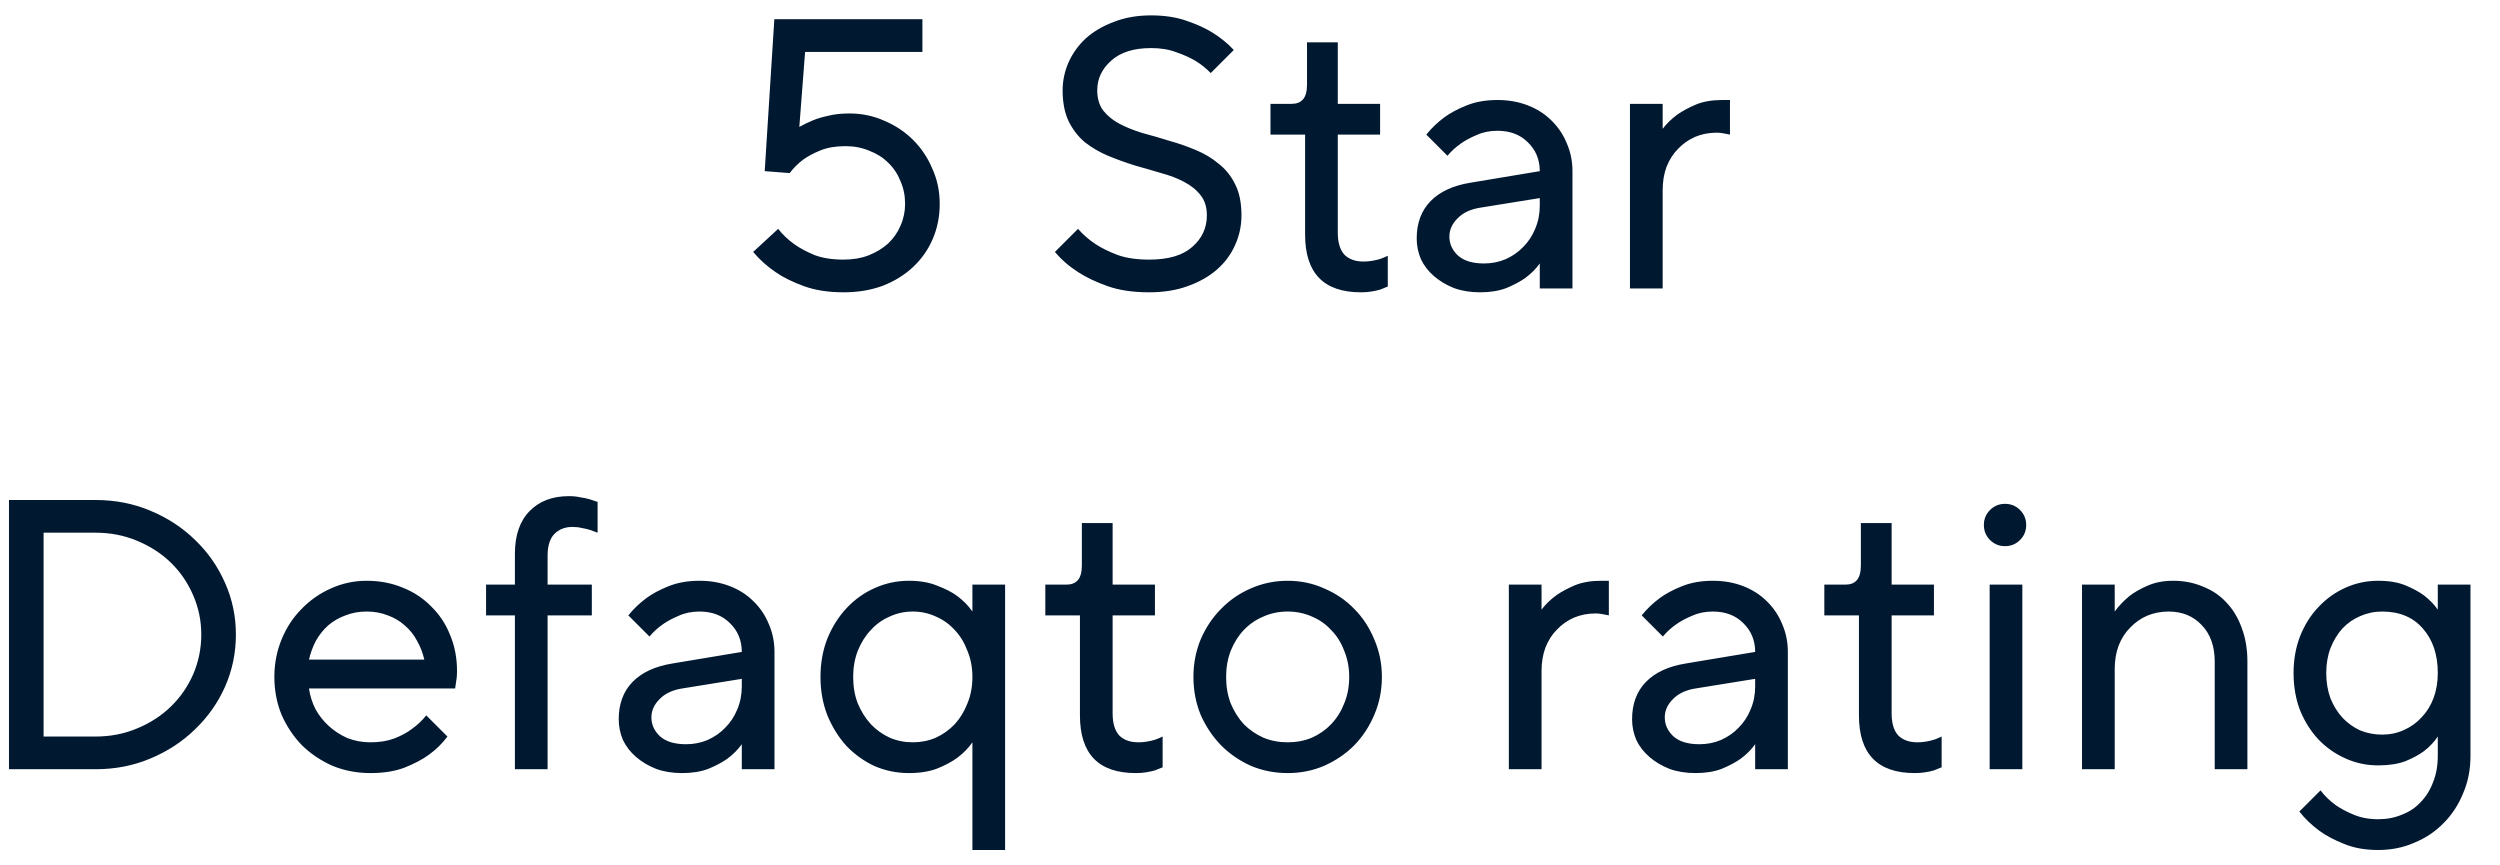 <svg width="78" height="27" viewBox="0 0 78 27" fill="none" xmlns="http://www.w3.org/2000/svg">
<path d="M26.319 9.12C25.847 9.12 25.435 9.056 25.083 8.928C24.731 8.8 24.439 8.656 24.207 8.496C23.935 8.312 23.699 8.1 23.499 7.86L24.279 7.14C24.415 7.316 24.583 7.476 24.783 7.62C24.951 7.74 25.159 7.852 25.407 7.956C25.663 8.052 25.967 8.1 26.319 8.1C26.607 8.1 26.867 8.056 27.099 7.968C27.339 7.872 27.543 7.748 27.711 7.596C27.879 7.436 28.007 7.252 28.095 7.044C28.191 6.828 28.239 6.6 28.239 6.36C28.239 6.104 28.191 5.868 28.095 5.652C28.007 5.428 27.879 5.236 27.711 5.076C27.551 4.916 27.355 4.792 27.123 4.704C26.899 4.608 26.651 4.56 26.379 4.56C26.075 4.56 25.815 4.604 25.599 4.692C25.383 4.78 25.203 4.876 25.059 4.98C24.891 5.108 24.751 5.248 24.639 5.4L23.859 5.34L24.159 0.6H28.779V1.62H25.119L24.939 3.96C25.067 3.888 25.207 3.82 25.359 3.756C25.495 3.7 25.655 3.652 25.839 3.612C26.031 3.564 26.251 3.54 26.499 3.54C26.891 3.54 27.255 3.616 27.591 3.768C27.935 3.912 28.235 4.112 28.491 4.368C28.747 4.624 28.947 4.924 29.091 5.268C29.243 5.604 29.319 5.968 29.319 6.36C29.319 6.752 29.247 7.116 29.103 7.452C28.959 7.788 28.755 8.08 28.491 8.328C28.227 8.576 27.911 8.772 27.543 8.916C27.175 9.052 26.767 9.12 26.319 9.12ZM35.854 9.12C35.35 9.12 34.918 9.056 34.558 8.928C34.198 8.8 33.894 8.656 33.646 8.496C33.358 8.312 33.114 8.1 32.914 7.86L33.634 7.14C33.786 7.316 33.97 7.476 34.186 7.62C34.37 7.74 34.598 7.852 34.87 7.956C35.142 8.052 35.47 8.1 35.854 8.1C36.454 8.1 36.902 7.968 37.198 7.704C37.502 7.44 37.654 7.112 37.654 6.72C37.654 6.464 37.59 6.256 37.462 6.096C37.334 5.928 37.162 5.788 36.946 5.676C36.738 5.564 36.498 5.472 36.226 5.4C35.962 5.32 35.686 5.24 35.398 5.16C35.118 5.072 34.842 4.972 34.57 4.86C34.306 4.748 34.066 4.608 33.85 4.44C33.642 4.264 33.474 4.048 33.346 3.792C33.218 3.528 33.154 3.204 33.154 2.82C33.154 2.524 33.214 2.236 33.334 1.956C33.462 1.668 33.642 1.416 33.874 1.2C34.114 0.984 34.406 0.812 34.75 0.684C35.094 0.548 35.482 0.48 35.914 0.48C36.33 0.48 36.698 0.536 37.018 0.648C37.346 0.76 37.618 0.884 37.834 1.02C38.09 1.18 38.31 1.36 38.494 1.56L37.774 2.28C37.638 2.136 37.478 2.008 37.294 1.896C37.134 1.8 36.938 1.712 36.706 1.632C36.482 1.544 36.218 1.5 35.914 1.5C35.37 1.5 34.954 1.632 34.666 1.896C34.378 2.152 34.234 2.46 34.234 2.82C34.234 3.076 34.298 3.288 34.426 3.456C34.554 3.616 34.722 3.752 34.93 3.864C35.146 3.976 35.386 4.072 35.65 4.152C35.922 4.224 36.198 4.304 36.478 4.392C36.766 4.472 37.042 4.568 37.306 4.68C37.578 4.792 37.818 4.936 38.026 5.112C38.242 5.28 38.414 5.496 38.542 5.76C38.67 6.016 38.734 6.336 38.734 6.72C38.734 7.048 38.666 7.36 38.53 7.656C38.402 7.944 38.214 8.196 37.966 8.412C37.718 8.628 37.414 8.8 37.054 8.928C36.702 9.056 36.302 9.12 35.854 9.12ZM42.459 9.12C41.299 9.12 40.719 8.52 40.719 7.32V4.2H39.639V3.24H40.299C40.451 3.24 40.567 3.196 40.647 3.108C40.735 3.012 40.779 2.856 40.779 2.64V1.32H41.739V3.24H43.059V4.2H41.739V7.26C41.739 7.564 41.807 7.792 41.943 7.944C42.087 8.088 42.287 8.16 42.543 8.16C42.639 8.16 42.731 8.152 42.819 8.136C42.915 8.12 42.999 8.1 43.071 8.076C43.159 8.044 43.235 8.012 43.299 7.98V8.94C43.227 8.972 43.147 9.004 43.059 9.036C42.979 9.06 42.887 9.08 42.783 9.096C42.687 9.112 42.579 9.12 42.459 9.12ZM46.181 9.12C45.877 9.12 45.605 9.076 45.365 8.988C45.125 8.892 44.917 8.768 44.741 8.616C44.565 8.464 44.429 8.288 44.333 8.088C44.245 7.88 44.201 7.664 44.201 7.44C44.201 6.96 44.345 6.572 44.633 6.276C44.921 5.98 45.337 5.788 45.881 5.7L48.041 5.34C48.041 4.98 47.917 4.68 47.669 4.44C47.429 4.2 47.113 4.08 46.721 4.08C46.481 4.08 46.265 4.124 46.073 4.212C45.881 4.292 45.717 4.38 45.581 4.476C45.421 4.588 45.281 4.716 45.161 4.86L44.501 4.2C44.661 4 44.849 3.82 45.065 3.66C45.249 3.524 45.481 3.4 45.761 3.288C46.041 3.176 46.361 3.12 46.721 3.12C47.065 3.12 47.381 3.176 47.669 3.288C47.957 3.4 48.201 3.556 48.401 3.756C48.609 3.956 48.769 4.192 48.881 4.464C49.001 4.736 49.061 5.028 49.061 5.34V9H48.041V8.22C47.921 8.388 47.769 8.54 47.585 8.676C47.425 8.788 47.229 8.892 46.997 8.988C46.765 9.076 46.493 9.12 46.181 9.12ZM46.301 8.22C46.541 8.22 46.765 8.176 46.973 8.088C47.189 7.992 47.373 7.864 47.525 7.704C47.685 7.544 47.809 7.356 47.897 7.14C47.993 6.916 48.041 6.676 48.041 6.42V6.18L46.181 6.48C45.877 6.528 45.641 6.64 45.473 6.816C45.305 6.984 45.221 7.172 45.221 7.38C45.221 7.612 45.313 7.812 45.497 7.98C45.681 8.14 45.949 8.22 46.301 8.22ZM50.855 3.24H51.875V4.02C51.995 3.86 52.147 3.712 52.331 3.576C52.491 3.464 52.683 3.36 52.907 3.264C53.139 3.168 53.415 3.12 53.735 3.12H53.975V4.2C53.935 4.192 53.895 4.184 53.855 4.176C53.815 4.168 53.771 4.16 53.723 4.152C53.675 4.144 53.619 4.14 53.555 4.14C53.315 4.14 53.091 4.184 52.883 4.272C52.683 4.36 52.507 4.484 52.355 4.644C52.203 4.796 52.083 4.984 51.995 5.208C51.915 5.424 51.875 5.668 51.875 5.94V9H50.855V3.24ZM0.28 15.6H2.98C3.596 15.6 4.168 15.712 4.696 15.936C5.232 16.16 5.696 16.464 6.088 16.848C6.488 17.232 6.8 17.68 7.024 18.192C7.248 18.696 7.36 19.232 7.36 19.8C7.36 20.368 7.248 20.908 7.024 21.42C6.8 21.924 6.488 22.368 6.088 22.752C5.696 23.136 5.232 23.44 4.696 23.664C4.168 23.888 3.596 24 2.98 24H0.28V15.6ZM2.98 22.98C3.444 22.98 3.876 22.896 4.276 22.728C4.684 22.56 5.036 22.332 5.332 22.044C5.628 21.756 5.86 21.42 6.028 21.036C6.196 20.644 6.28 20.232 6.28 19.8C6.28 19.368 6.196 18.96 6.028 18.576C5.86 18.184 5.628 17.844 5.332 17.556C5.036 17.268 4.684 17.04 4.276 16.872C3.876 16.704 3.444 16.62 2.98 16.62H1.36V22.98H2.98ZM11.559 24.12C11.136 24.12 10.739 24.044 10.371 23.892C10.011 23.732 9.696 23.52 9.424 23.256C9.16 22.984 8.948 22.668 8.788 22.308C8.636 21.94 8.56 21.544 8.56 21.12C8.56 20.704 8.636 20.312 8.788 19.944C8.94 19.576 9.148 19.26 9.412 18.996C9.676 18.724 9.98 18.512 10.323 18.36C10.675 18.2 11.047 18.12 11.44 18.12C11.848 18.12 12.223 18.192 12.568 18.336C12.912 18.472 13.207 18.668 13.456 18.924C13.711 19.172 13.908 19.468 14.043 19.812C14.188 20.156 14.259 20.532 14.259 20.94C14.259 21.02 14.255 21.092 14.248 21.156C14.239 21.22 14.232 21.276 14.223 21.324C14.216 21.38 14.207 21.432 14.2 21.48H9.64C9.672 21.704 9.74 21.92 9.844 22.128C9.956 22.328 10.095 22.504 10.264 22.656C10.431 22.808 10.623 22.932 10.839 23.028C11.063 23.116 11.303 23.16 11.559 23.16C11.839 23.16 12.088 23.12 12.303 23.04C12.527 22.952 12.711 22.852 12.855 22.74C13.024 22.62 13.171 22.48 13.3 22.32L13.96 22.98C13.8 23.196 13.604 23.388 13.371 23.556C13.171 23.7 12.919 23.832 12.616 23.952C12.319 24.064 11.967 24.12 11.559 24.12ZM13.239 20.58C13.191 20.372 13.116 20.176 13.011 19.992C12.915 19.808 12.787 19.648 12.627 19.512C12.476 19.376 12.3 19.272 12.1 19.2C11.899 19.12 11.68 19.08 11.44 19.08C11.2 19.08 10.979 19.12 10.78 19.2C10.579 19.272 10.399 19.376 10.239 19.512C10.088 19.648 9.96 19.808 9.856 19.992C9.76 20.176 9.688 20.372 9.64 20.58H13.239ZM16.065 19.2H15.165V18.24H16.065V17.28C16.065 16.704 16.217 16.26 16.521 15.948C16.825 15.636 17.233 15.48 17.745 15.48C17.881 15.48 18.001 15.492 18.105 15.516C18.217 15.532 18.313 15.552 18.393 15.576C18.481 15.608 18.565 15.636 18.645 15.66V16.62C18.581 16.596 18.505 16.568 18.417 16.536C18.345 16.512 18.261 16.492 18.165 16.476C18.069 16.452 17.969 16.44 17.865 16.44C17.625 16.44 17.433 16.516 17.289 16.668C17.153 16.812 17.085 17.036 17.085 17.34V18.24H18.465V19.2H17.085V24H16.065V19.2ZM21.284 24.12C20.98 24.12 20.708 24.076 20.468 23.988C20.228 23.892 20.02 23.768 19.844 23.616C19.668 23.464 19.532 23.288 19.436 23.088C19.348 22.88 19.304 22.664 19.304 22.44C19.304 21.96 19.448 21.572 19.736 21.276C20.024 20.98 20.44 20.788 20.984 20.7L23.144 20.34C23.144 19.98 23.02 19.68 22.772 19.44C22.532 19.2 22.216 19.08 21.824 19.08C21.584 19.08 21.368 19.124 21.176 19.212C20.984 19.292 20.82 19.38 20.684 19.476C20.524 19.588 20.384 19.716 20.264 19.86L19.604 19.2C19.764 19 19.952 18.82 20.168 18.66C20.352 18.524 20.584 18.4 20.864 18.288C21.144 18.176 21.464 18.12 21.824 18.12C22.168 18.12 22.484 18.176 22.772 18.288C23.06 18.4 23.304 18.556 23.504 18.756C23.712 18.956 23.872 19.192 23.984 19.464C24.104 19.736 24.164 20.028 24.164 20.34V24H23.144V23.22C23.024 23.388 22.872 23.54 22.688 23.676C22.528 23.788 22.332 23.892 22.1 23.988C21.868 24.076 21.596 24.12 21.284 24.12ZM21.404 23.22C21.644 23.22 21.868 23.176 22.076 23.088C22.292 22.992 22.476 22.864 22.628 22.704C22.788 22.544 22.912 22.356 23 22.14C23.096 21.916 23.144 21.676 23.144 21.42V21.18L21.284 21.48C20.98 21.528 20.744 21.64 20.576 21.816C20.408 21.984 20.324 22.172 20.324 22.38C20.324 22.612 20.416 22.812 20.6 22.98C20.784 23.14 21.052 23.22 21.404 23.22ZM30.339 23.16C30.219 23.336 30.063 23.496 29.871 23.64C29.711 23.76 29.503 23.872 29.247 23.976C28.999 24.072 28.703 24.12 28.359 24.12C27.983 24.12 27.627 24.048 27.291 23.904C26.963 23.752 26.671 23.544 26.415 23.28C26.167 23.008 25.967 22.688 25.815 22.32C25.671 21.952 25.599 21.552 25.599 21.12C25.599 20.688 25.671 20.288 25.815 19.92C25.967 19.552 26.167 19.236 26.415 18.972C26.671 18.7 26.963 18.492 27.291 18.348C27.627 18.196 27.983 18.12 28.359 18.12C28.703 18.12 28.999 18.172 29.247 18.276C29.503 18.372 29.711 18.48 29.871 18.6C30.063 18.744 30.219 18.904 30.339 19.08V18.24H31.359V26.52H30.339V23.16ZM28.479 23.16C28.735 23.16 28.975 23.112 29.199 23.016C29.423 22.912 29.619 22.772 29.787 22.596C29.955 22.412 30.087 22.196 30.183 21.948C30.287 21.7 30.339 21.424 30.339 21.12C30.339 20.824 30.287 20.552 30.183 20.304C30.087 20.048 29.955 19.832 29.787 19.656C29.619 19.472 29.423 19.332 29.199 19.236C28.975 19.132 28.735 19.08 28.479 19.08C28.223 19.08 27.983 19.132 27.759 19.236C27.535 19.332 27.339 19.472 27.171 19.656C27.003 19.832 26.867 20.048 26.763 20.304C26.667 20.552 26.619 20.824 26.619 21.12C26.619 21.424 26.667 21.7 26.763 21.948C26.867 22.196 27.003 22.412 27.171 22.596C27.339 22.772 27.535 22.912 27.759 23.016C27.983 23.112 28.223 23.16 28.479 23.16ZM35.434 24.12C34.274 24.12 33.694 23.52 33.694 22.32V19.2H32.614V18.24H33.274C33.426 18.24 33.542 18.196 33.622 18.108C33.71 18.012 33.754 17.856 33.754 17.64V16.32H34.714V18.24H36.034V19.2H34.714V22.26C34.714 22.564 34.782 22.792 34.918 22.944C35.062 23.088 35.262 23.16 35.518 23.16C35.614 23.16 35.706 23.152 35.794 23.136C35.89 23.12 35.974 23.1 36.046 23.076C36.134 23.044 36.21 23.012 36.274 22.98V23.94C36.202 23.972 36.122 24.004 36.034 24.036C35.954 24.06 35.862 24.08 35.758 24.096C35.662 24.112 35.554 24.12 35.434 24.12ZM40.175 24.12C39.767 24.12 39.383 24.044 39.023 23.892C38.671 23.732 38.363 23.52 38.099 23.256C37.835 22.984 37.623 22.668 37.463 22.308C37.311 21.94 37.235 21.544 37.235 21.12C37.235 20.704 37.311 20.312 37.463 19.944C37.623 19.576 37.835 19.26 38.099 18.996C38.363 18.724 38.671 18.512 39.023 18.36C39.383 18.2 39.767 18.12 40.175 18.12C40.583 18.12 40.963 18.2 41.315 18.36C41.675 18.512 41.987 18.724 42.251 18.996C42.515 19.26 42.723 19.576 42.875 19.944C43.035 20.312 43.115 20.704 43.115 21.12C43.115 21.544 43.035 21.94 42.875 22.308C42.723 22.668 42.515 22.984 42.251 23.256C41.987 23.52 41.675 23.732 41.315 23.892C40.963 24.044 40.583 24.12 40.175 24.12ZM40.175 23.16C40.447 23.16 40.699 23.112 40.931 23.016C41.163 22.912 41.363 22.772 41.531 22.596C41.707 22.412 41.843 22.196 41.939 21.948C42.043 21.7 42.095 21.424 42.095 21.12C42.095 20.824 42.043 20.552 41.939 20.304C41.843 20.048 41.707 19.832 41.531 19.656C41.363 19.472 41.163 19.332 40.931 19.236C40.699 19.132 40.447 19.08 40.175 19.08C39.903 19.08 39.651 19.132 39.419 19.236C39.187 19.332 38.983 19.472 38.807 19.656C38.639 19.832 38.503 20.048 38.399 20.304C38.303 20.552 38.255 20.824 38.255 21.12C38.255 21.424 38.303 21.7 38.399 21.948C38.503 22.196 38.639 22.412 38.807 22.596C38.983 22.772 39.187 22.912 39.419 23.016C39.651 23.112 39.903 23.16 40.175 23.16ZM47.076 18.24H48.096V19.02C48.216 18.86 48.368 18.712 48.552 18.576C48.712 18.464 48.904 18.36 49.128 18.264C49.36 18.168 49.636 18.12 49.956 18.12H50.196V19.2C50.156 19.192 50.116 19.184 50.076 19.176C50.036 19.168 49.992 19.16 49.944 19.152C49.896 19.144 49.84 19.14 49.776 19.14C49.536 19.14 49.312 19.184 49.104 19.272C48.904 19.36 48.728 19.484 48.576 19.644C48.424 19.796 48.304 19.984 48.216 20.208C48.136 20.424 48.096 20.668 48.096 20.94V24H47.076V18.24ZM52.901 24.12C52.597 24.12 52.325 24.076 52.085 23.988C51.845 23.892 51.637 23.768 51.461 23.616C51.285 23.464 51.149 23.288 51.053 23.088C50.965 22.88 50.921 22.664 50.921 22.44C50.921 21.96 51.065 21.572 51.353 21.276C51.641 20.98 52.057 20.788 52.601 20.7L54.761 20.34C54.761 19.98 54.637 19.68 54.389 19.44C54.149 19.2 53.833 19.08 53.441 19.08C53.201 19.08 52.985 19.124 52.793 19.212C52.601 19.292 52.437 19.38 52.301 19.476C52.141 19.588 52.001 19.716 51.881 19.86L51.221 19.2C51.381 19 51.569 18.82 51.785 18.66C51.969 18.524 52.201 18.4 52.481 18.288C52.761 18.176 53.081 18.12 53.441 18.12C53.785 18.12 54.101 18.176 54.389 18.288C54.677 18.4 54.921 18.556 55.121 18.756C55.329 18.956 55.489 19.192 55.601 19.464C55.721 19.736 55.781 20.028 55.781 20.34V24H54.761V23.22C54.641 23.388 54.489 23.54 54.305 23.676C54.145 23.788 53.949 23.892 53.717 23.988C53.485 24.076 53.213 24.12 52.901 24.12ZM53.021 23.22C53.261 23.22 53.485 23.176 53.693 23.088C53.909 22.992 54.093 22.864 54.245 22.704C54.405 22.544 54.529 22.356 54.617 22.14C54.713 21.916 54.761 21.676 54.761 21.42V21.18L52.901 21.48C52.597 21.528 52.361 21.64 52.193 21.816C52.025 21.984 51.941 22.172 51.941 22.38C51.941 22.612 52.033 22.812 52.217 22.98C52.401 23.14 52.669 23.22 53.021 23.22ZM59.739 24.12C58.579 24.12 57.999 23.52 57.999 22.32V19.2H56.919V18.24H57.579C57.731 18.24 57.847 18.196 57.927 18.108C58.015 18.012 58.059 17.856 58.059 17.64V16.32H59.019V18.24H60.339V19.2H59.019V22.26C59.019 22.564 59.087 22.792 59.223 22.944C59.367 23.088 59.567 23.16 59.823 23.16C59.919 23.16 60.011 23.152 60.099 23.136C60.195 23.12 60.279 23.1 60.351 23.076C60.439 23.044 60.515 23.012 60.579 22.98V23.94C60.507 23.972 60.427 24.004 60.339 24.036C60.259 24.06 60.167 24.08 60.063 24.096C59.967 24.112 59.859 24.12 59.739 24.12ZM62.077 18.24H63.097V24H62.077V18.24ZM62.557 17.04C62.373 17.04 62.217 16.976 62.089 16.848C61.961 16.72 61.897 16.564 61.897 16.38C61.897 16.196 61.961 16.04 62.089 15.912C62.217 15.784 62.373 15.72 62.557 15.72C62.741 15.72 62.897 15.784 63.025 15.912C63.153 16.04 63.217 16.196 63.217 16.38C63.217 16.564 63.153 16.72 63.025 16.848C62.897 16.976 62.741 17.04 62.557 17.04ZM64.959 18.24H65.979V19.08C66.107 18.904 66.259 18.744 66.435 18.6C66.587 18.48 66.775 18.372 66.999 18.276C67.231 18.172 67.499 18.12 67.803 18.12C68.139 18.12 68.447 18.18 68.727 18.3C69.015 18.412 69.259 18.576 69.459 18.792C69.667 19.008 69.827 19.272 69.939 19.584C70.059 19.896 70.119 20.248 70.119 20.64V24H69.099V20.64C69.099 20.16 68.963 19.78 68.691 19.5C68.427 19.22 68.083 19.08 67.659 19.08C67.419 19.08 67.195 19.124 66.987 19.212C66.787 19.3 66.611 19.424 66.459 19.584C66.307 19.736 66.187 19.924 66.099 20.148C66.019 20.364 65.979 20.608 65.979 20.88V24H64.959V18.24ZM74.2 26.52C73.791 26.52 73.436 26.456 73.132 26.328C72.828 26.208 72.572 26.072 72.364 25.92C72.124 25.744 71.915 25.544 71.74 25.32L72.4 24.66C72.528 24.828 72.683 24.98 72.868 25.116C73.028 25.228 73.216 25.328 73.431 25.416C73.656 25.512 73.912 25.56 74.2 25.56C74.472 25.56 74.719 25.512 74.944 25.416C75.175 25.328 75.371 25.196 75.531 25.02C75.7 24.844 75.828 24.636 75.915 24.396C76.011 24.156 76.059 23.884 76.059 23.58V22.98C75.948 23.148 75.803 23.3 75.627 23.436C75.475 23.548 75.284 23.652 75.052 23.748C74.82 23.836 74.535 23.88 74.2 23.88C73.84 23.88 73.499 23.808 73.18 23.664C72.859 23.52 72.579 23.324 72.34 23.076C72.1 22.82 71.907 22.516 71.763 22.164C71.627 21.812 71.559 21.424 71.559 21C71.559 20.584 71.627 20.2 71.763 19.848C71.907 19.488 72.1 19.184 72.34 18.936C72.579 18.68 72.859 18.48 73.18 18.336C73.499 18.192 73.84 18.12 74.2 18.12C74.535 18.12 74.82 18.168 75.052 18.264C75.284 18.36 75.475 18.464 75.627 18.576C75.803 18.712 75.948 18.86 76.059 19.02V18.24H77.079V23.58C77.079 24.004 77.004 24.392 76.852 24.744C76.707 25.104 76.504 25.416 76.24 25.68C75.984 25.944 75.68 26.148 75.328 26.292C74.984 26.444 74.608 26.52 74.2 26.52ZM74.32 22.92C74.567 22.92 74.796 22.872 75.004 22.776C75.219 22.68 75.403 22.548 75.555 22.38C75.716 22.212 75.84 22.012 75.927 21.78C76.016 21.54 76.059 21.28 76.059 21C76.059 20.424 75.903 19.96 75.591 19.608C75.287 19.256 74.864 19.08 74.32 19.08C74.079 19.08 73.852 19.128 73.635 19.224C73.427 19.312 73.243 19.44 73.084 19.608C72.931 19.776 72.808 19.98 72.712 20.22C72.624 20.452 72.579 20.712 72.579 21C72.579 21.288 72.624 21.552 72.712 21.792C72.808 22.024 72.931 22.224 73.084 22.392C73.243 22.56 73.427 22.692 73.635 22.788C73.852 22.876 74.079 22.92 74.32 22.92Z" fill="#011831"/>
</svg>
